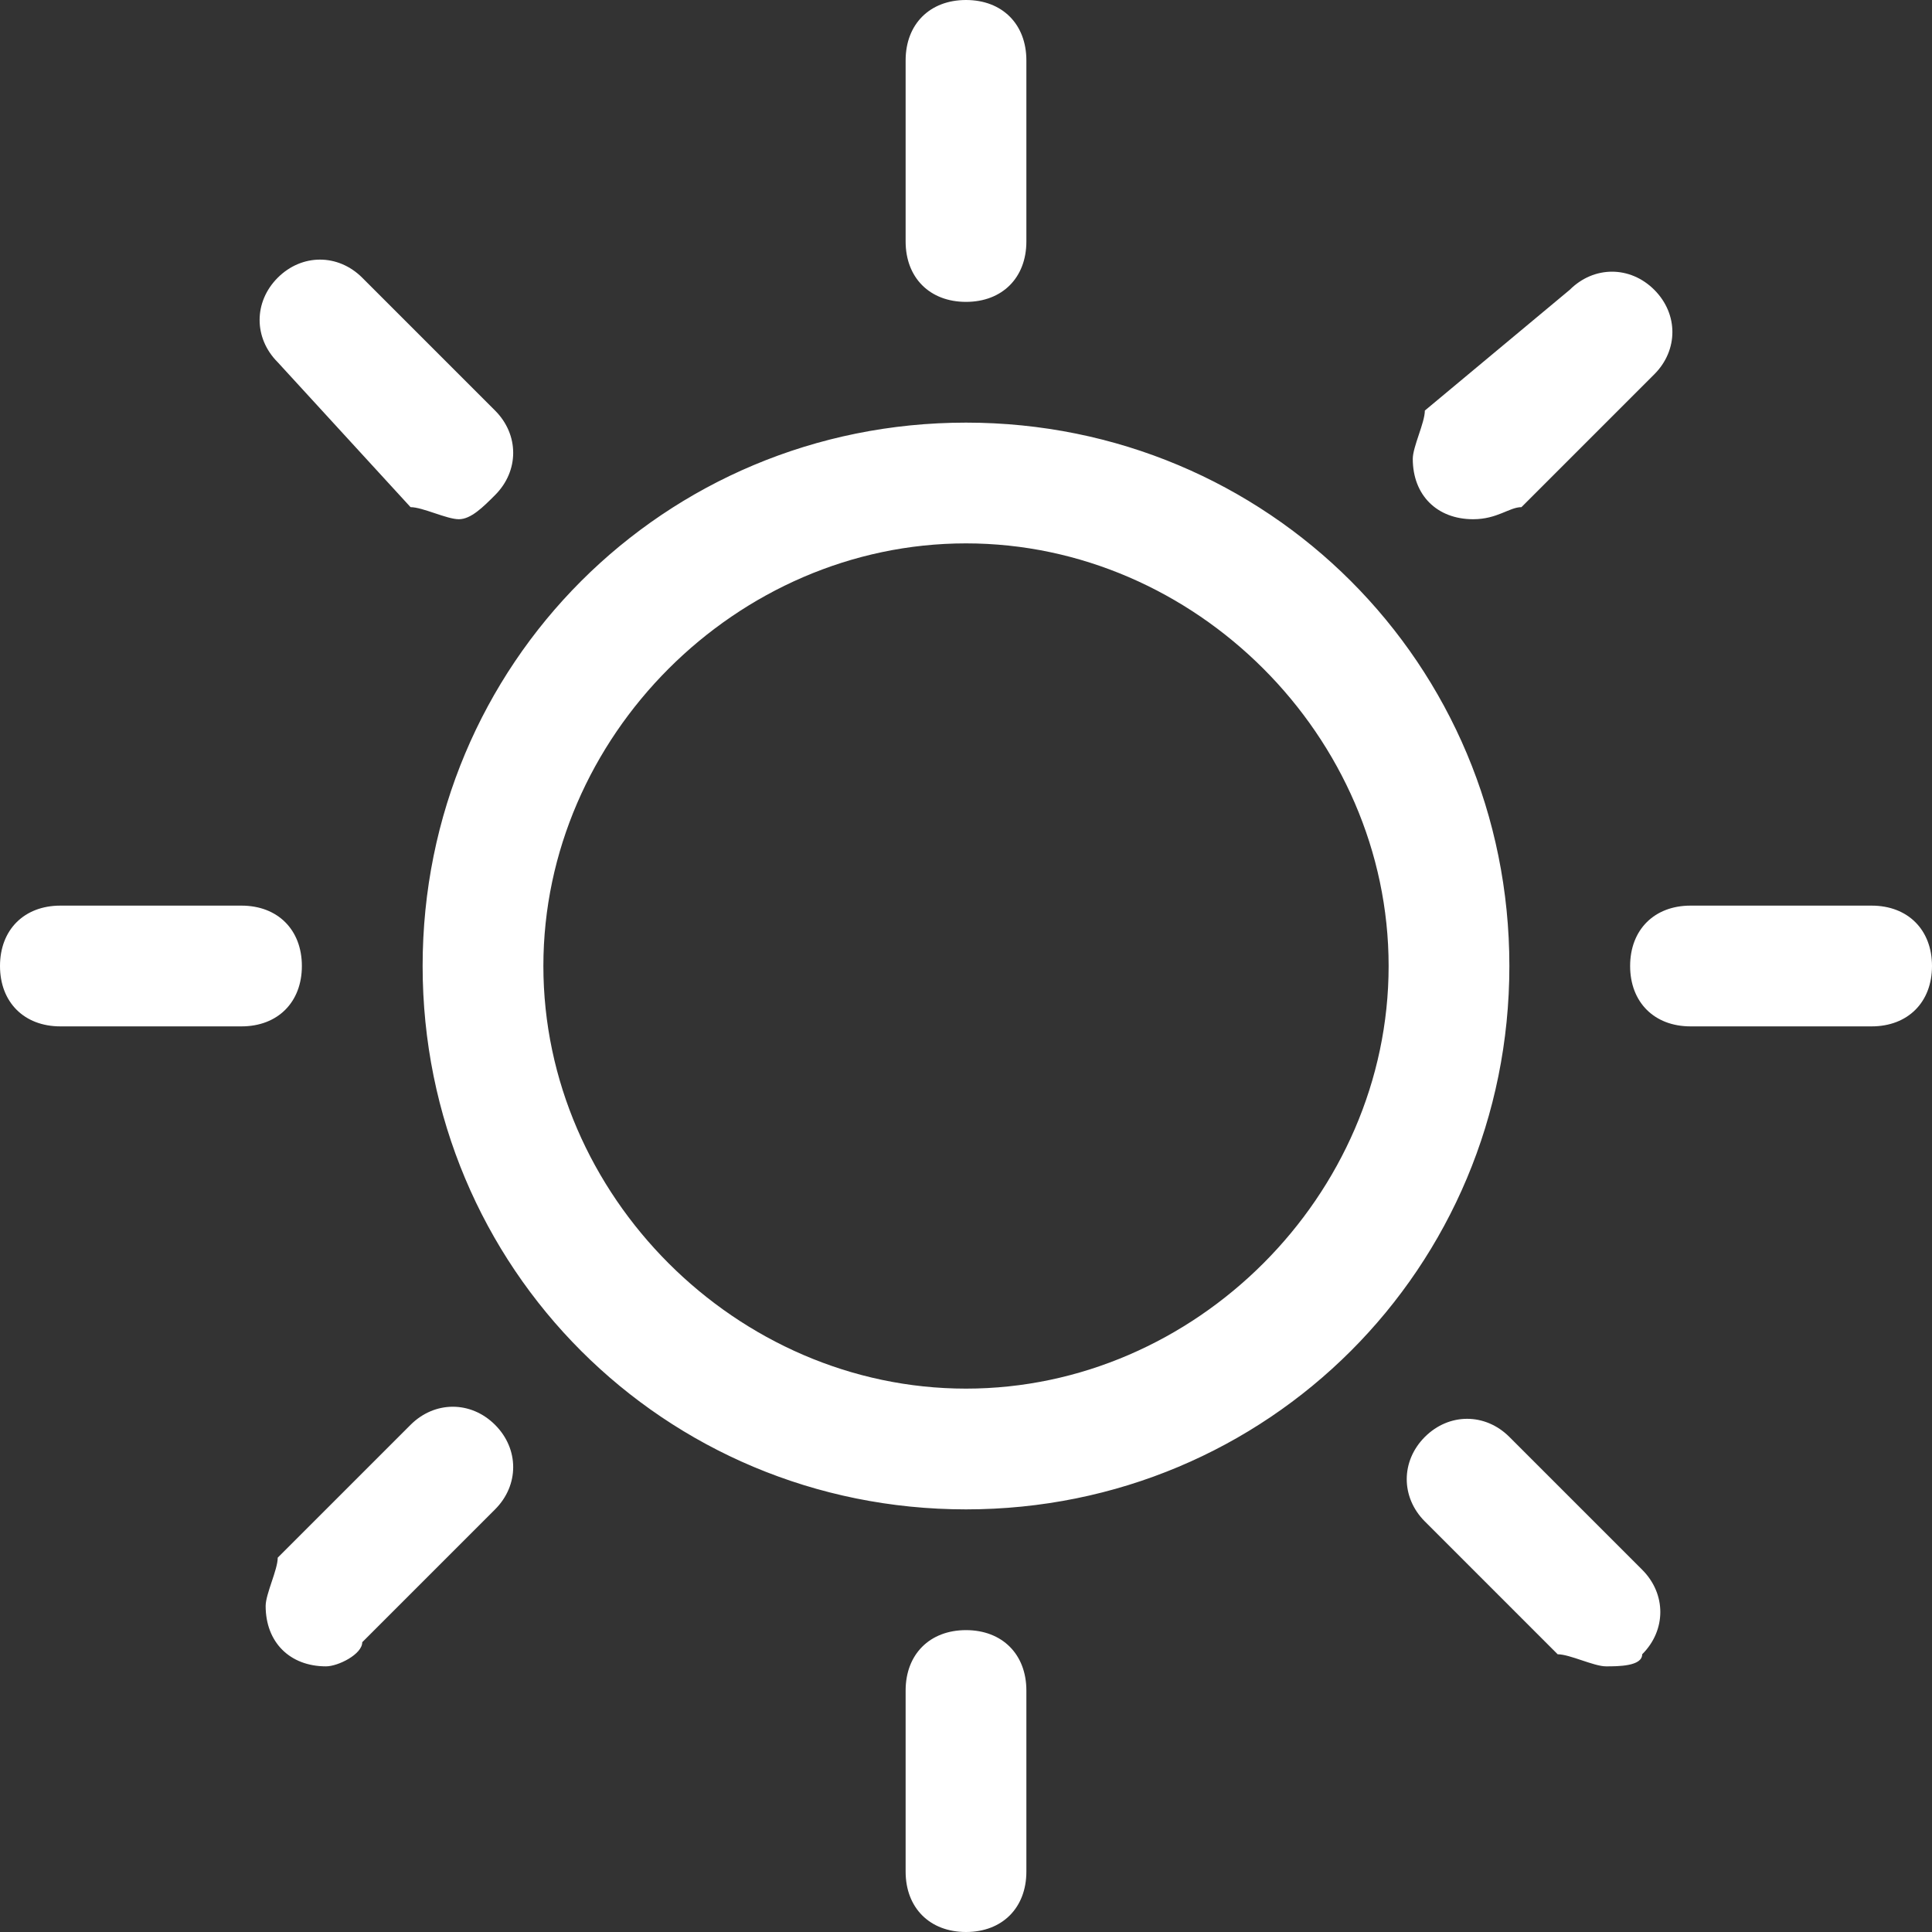 <?xml version="1.0" encoding="utf-8"?>
<!-- Generator: Adobe Illustrator 23.0.1, SVG Export Plug-In . SVG Version: 6.00 Build 0)  -->
<svg version="1.1" id="Layer_1" xmlns="http://www.w3.org/2000/svg" xmlns:xlink="http://www.w3.org/1999/xlink" x="0px" y="0px"
	 viewBox="0 0 16 16" style="enable-background:new 0 0 16 16;" xml:space="preserve">
<rect x="0" y="0" width="16" height="16" fill="#333333" stroke="none"/>
<style type="text/css">
	.st0{fill:#FFFFFF;}
</style>
<path class="st0" d="M8,4.5c1.9,0,3.5,1.6,3.5,3.5S9.9,11.5,8,11.5S4.5,9.9,4.5,8C4.5,6.1,6.1,4.5,8,4.5 M8,3.5
	c-2.5,0-4.5,2-4.5,4.5s2,4.5,4.5,4.5s4.5-2,4.5-4.5S10.5,3.5,8,3.5z M8,2.5C7.7,2.5,7.5,2.3,7.5,2V0.5C7.5,0.2,7.7,0,8,0
	c0.3,0,0.5,0.2,0.5,0.5V2C8.5,2.3,8.3,2.5,8,2.5z M8,2.5C7.7,2.5,7.5,2.3,7.5,2V0.5C7.5,0.2,7.7,0,8,0c0.3,0,0.5,0.2,0.5,0.5V2
	C8.5,2.3,8.3,2.5,8,2.5z M3.8,4.3c-0.1,0-0.3-0.1-0.4-0.1L2.3,3c-0.2-0.2-0.2-0.5,0-0.7c0.2-0.2,0.5-0.2,0.7,0l1.1,1.1
	c0.2,0.2,0.2,0.5,0,0.7C4,4.2,3.9,4.3,3.8,4.3L3.8,4.3z M2,8.5H0.5C0.2,8.5,0,8.3,0,8c0-0.3,0.2-0.5,0.5-0.5H2
	c0.3,0,0.5,0.2,0.5,0.5C2.5,8.3,2.3,8.5,2,8.5z M2.7,13.8c-0.3,0-0.5-0.2-0.5-0.5c0-0.1,0.1-0.3,0.1-0.4l1.1-1.1
	c0.2-0.2,0.5-0.2,0.7,0c0.2,0.2,0.2,0.5,0,0.7L3,13.6C3,13.7,2.8,13.8,2.7,13.8z M8,16c-0.3,0-0.5-0.2-0.5-0.5V14
	c0-0.3,0.2-0.5,0.5-0.5c0.3,0,0.5,0.2,0.5,0.5v1.5C8.5,15.8,8.3,16,8,16z M13.3,13.8c-0.1,0-0.3-0.1-0.4-0.1l-1.1-1.1
	c-0.2-0.2-0.2-0.5,0-0.7s0.5-0.2,0.7,0c0,0,0,0,0,0l1.1,1.1c0.2,0.2,0.2,0.5,0,0.7C13.6,13.8,13.4,13.8,13.3,13.8z M15.5,8.5H14
	c-0.3,0-0.5-0.2-0.5-0.5c0-0.3,0.2-0.5,0.5-0.5h1.5C15.8,7.5,16,7.7,16,8C16,8.3,15.8,8.5,15.5,8.5z M12.2,4.3
	c-0.3,0-0.5-0.2-0.5-0.5c0-0.1,0.1-0.3,0.1-0.4L13,2.4c0.2-0.2,0.5-0.2,0.7,0c0.2,0.2,0.2,0.5,0,0.7l-1.1,1.1
	C12.5,4.2,12.4,4.3,12.2,4.3z"/>
</svg>
